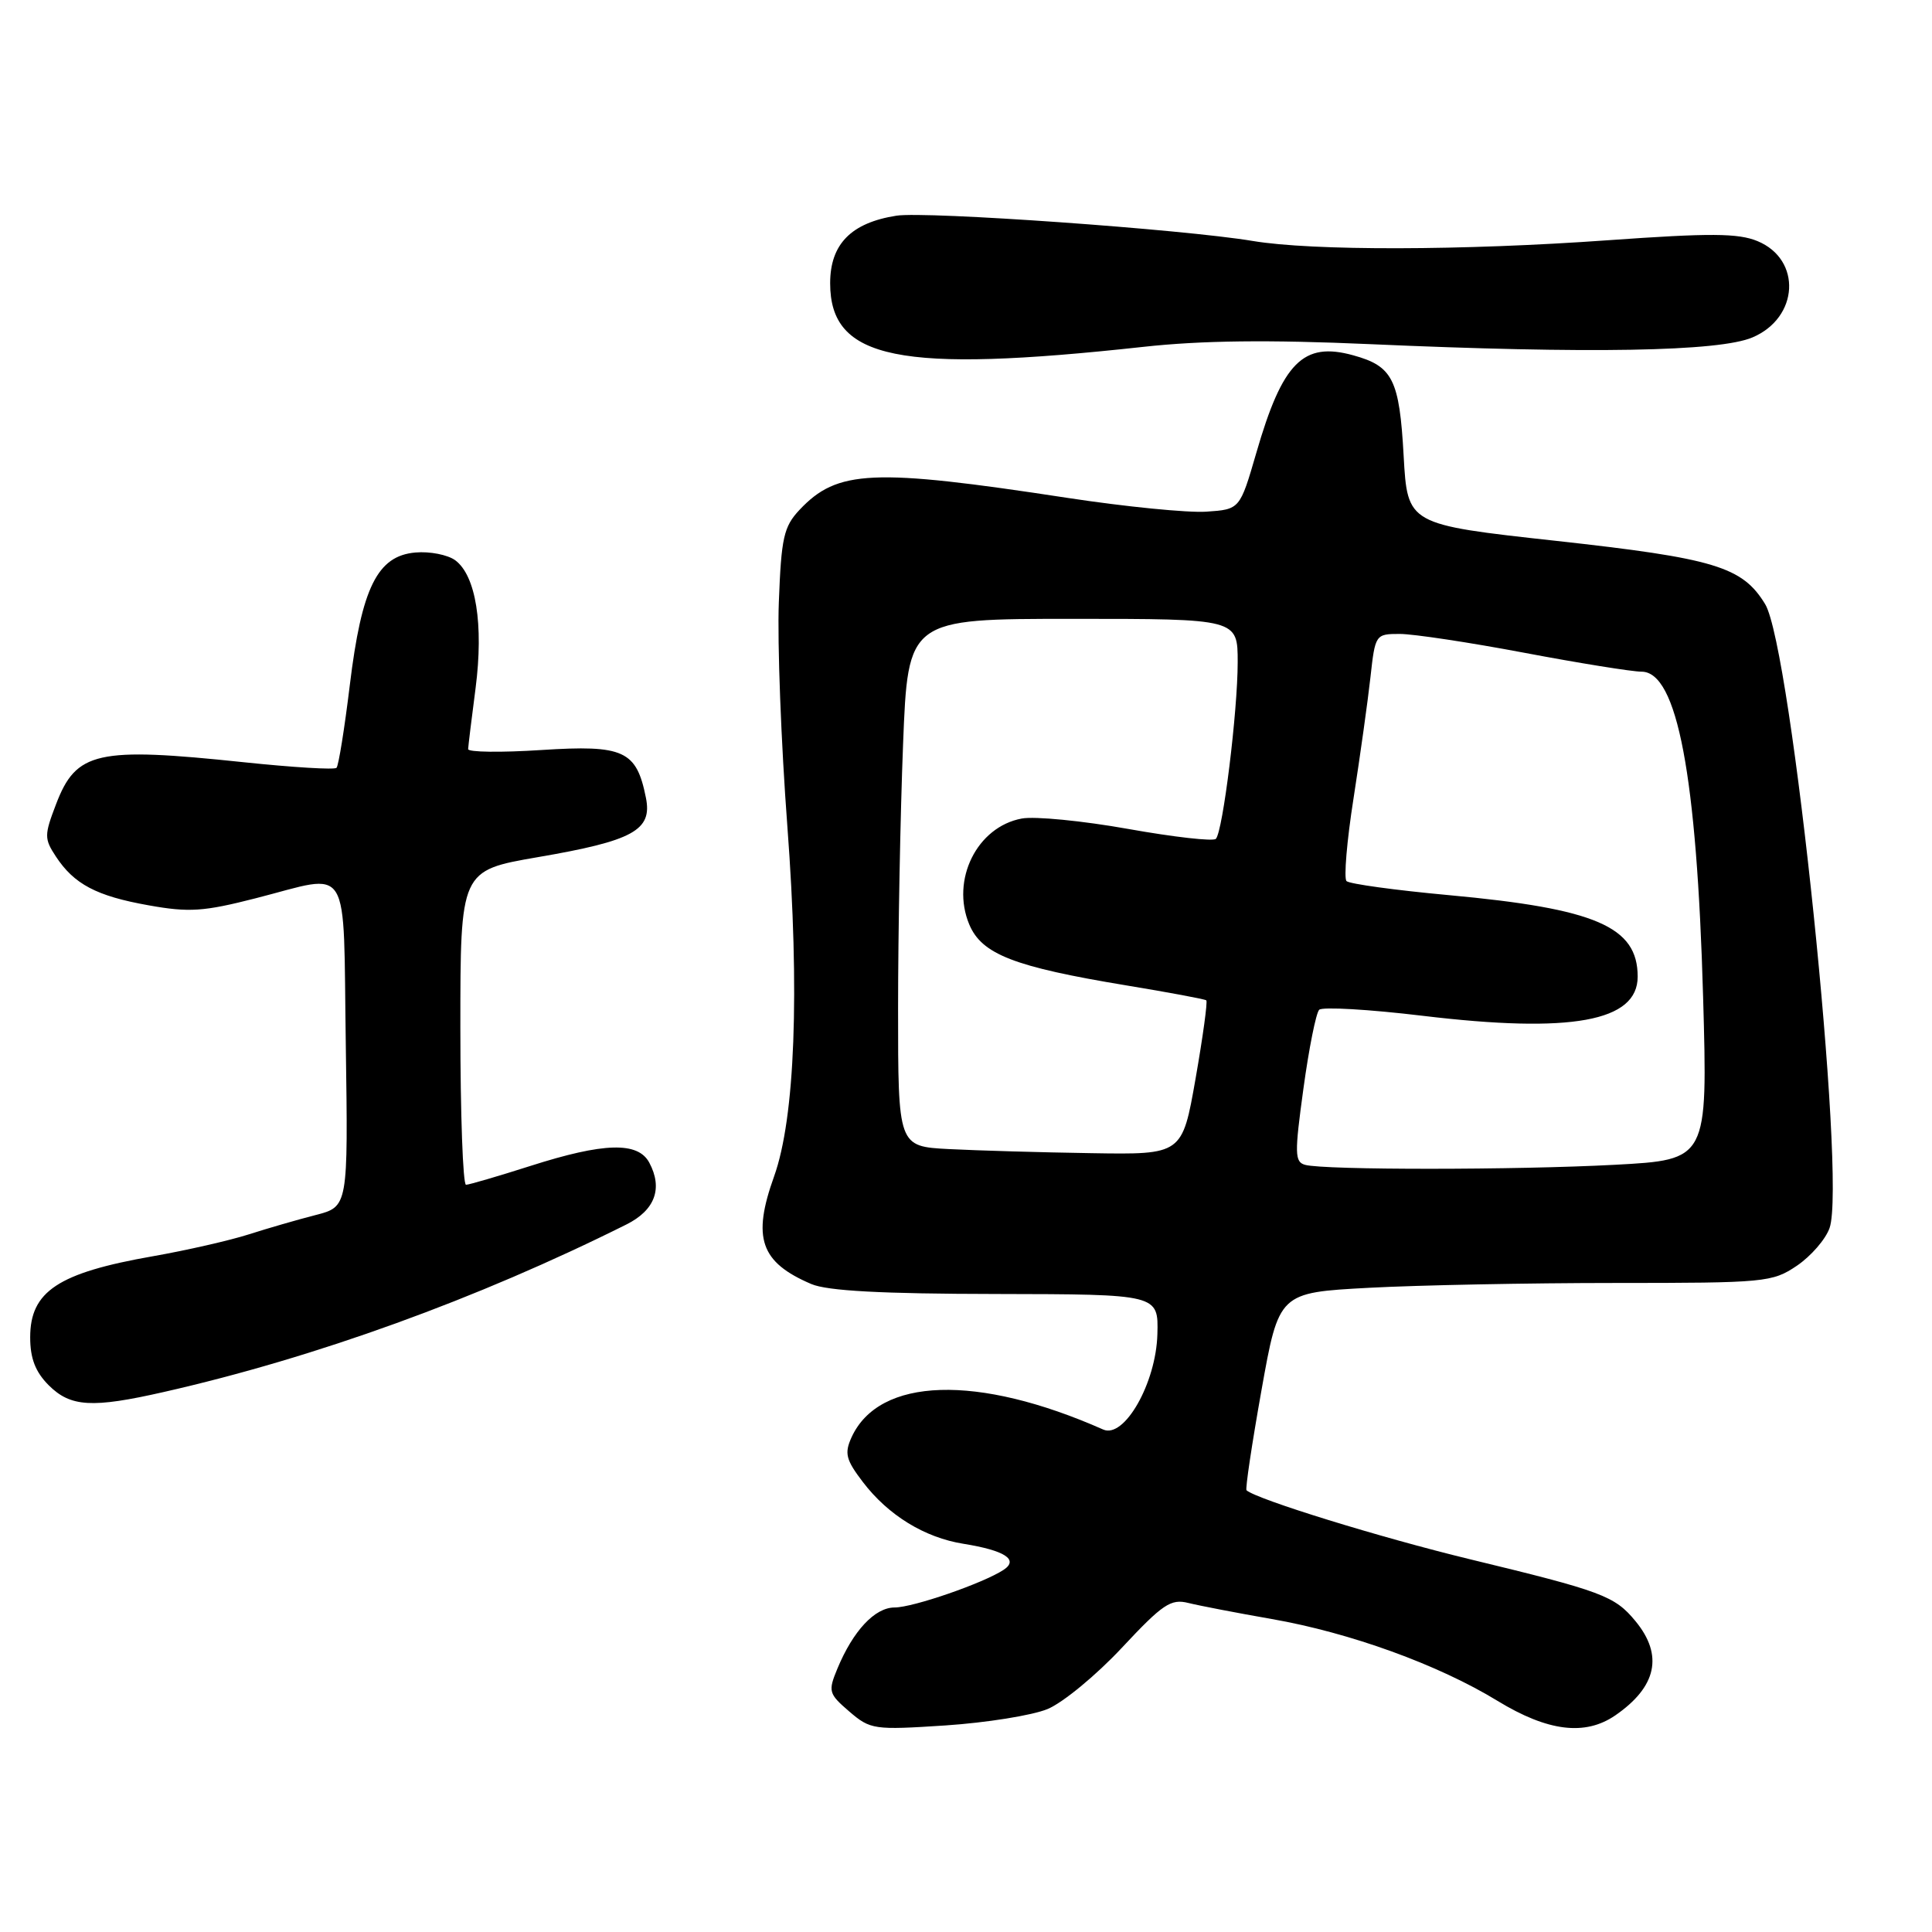 <?xml version="1.0" encoding="UTF-8" standalone="no"?>
<!DOCTYPE svg PUBLIC "-//W3C//DTD SVG 1.1//EN" "http://www.w3.org/Graphics/SVG/1.1/DTD/svg11.dtd" >
<svg xmlns="http://www.w3.org/2000/svg" xmlns:xlink="http://www.w3.org/1999/xlink" version="1.1" viewBox="0 0 256 256">
 <g >
 <path fill="currentColor"
d=" M 138.80 226.46 C 140.84 225.62 145.27 221.96 148.66 218.33 C 154.06 212.55 155.14 211.82 157.46 212.40 C 158.91 212.76 163.89 213.72 168.52 214.53 C 178.88 216.34 190.57 220.57 198.44 225.38 C 205.10 229.44 210.04 230.04 214.03 227.30 C 219.53 223.51 220.43 219.32 216.71 214.81 C 213.95 211.46 212.31 210.85 194.74 206.60 C 182.97 203.75 166.51 198.67 165.17 197.47 C 164.99 197.31 165.88 191.35 167.15 184.23 C 169.46 171.28 169.46 171.28 181.39 170.64 C 187.95 170.29 202.63 170.00 214.01 170.00 C 233.90 170.00 234.84 169.91 238.09 167.72 C 239.95 166.46 241.91 164.21 242.43 162.71 C 244.68 156.32 237.39 85.81 233.89 80.05 C 230.87 75.09 227.20 73.98 206.13 71.66 C 186.50 69.50 186.50 69.50 185.99 60.40 C 185.43 50.27 184.55 48.52 179.31 47.08 C 172.68 45.24 169.94 48.00 166.47 60.00 C 164.29 67.50 164.29 67.50 159.82 67.80 C 157.37 67.96 149.09 67.14 141.43 65.97 C 115.59 62.02 110.95 62.23 105.93 67.57 C 103.85 69.79 103.52 71.25 103.20 79.79 C 102.99 85.13 103.50 98.50 104.33 109.50 C 105.98 131.43 105.35 148.13 102.57 155.88 C 99.64 164.04 100.76 167.26 107.50 170.14 C 109.62 171.05 116.82 171.44 132.00 171.46 C 153.50 171.50 153.50 171.50 153.36 176.78 C 153.19 183.26 148.98 190.66 146.18 189.42 C 129.52 182.05 116.48 182.46 112.83 190.46 C 111.87 192.58 112.09 193.43 114.33 196.37 C 117.69 200.78 122.51 203.74 127.66 204.56 C 133.13 205.44 135.02 206.65 133.00 208.00 C 130.33 209.77 120.99 213.00 118.54 213.00 C 115.92 213.00 113.04 216.09 110.96 221.10 C 109.71 224.12 109.79 224.42 112.53 226.78 C 115.33 229.18 115.78 229.25 125.27 228.63 C 130.68 228.27 136.77 227.30 138.80 226.46 Z  M 21.69 184.45 C 41.80 179.89 63.24 172.12 83.00 162.25 C 86.79 160.36 87.86 157.47 86.03 154.05 C 84.53 151.26 80.02 151.38 70.29 154.49 C 66.00 155.86 62.16 156.98 61.75 156.99 C 61.34 156.99 61.00 147.63 61.00 136.17 C 61.00 115.35 61.00 115.35 71.25 113.58 C 83.91 111.41 86.45 110.01 85.59 105.72 C 84.34 99.44 82.66 98.68 71.75 99.38 C 66.39 99.73 62.01 99.67 62.03 99.26 C 62.05 98.84 62.49 95.20 63.02 91.16 C 64.10 82.76 63.06 76.25 60.31 74.23 C 59.31 73.51 56.95 73.04 55.05 73.21 C 50.01 73.64 47.92 77.86 46.35 90.79 C 45.65 96.54 44.86 101.47 44.59 101.74 C 44.32 102.02 38.79 101.68 32.30 101.00 C 12.83 98.95 10.09 99.57 7.42 106.58 C 5.86 110.65 5.86 111.14 7.39 113.47 C 9.81 117.16 12.77 118.73 19.70 119.96 C 25.05 120.92 26.98 120.79 33.86 119.03 C 46.70 115.76 45.45 113.73 45.82 138.45 C 46.13 159.89 46.13 159.89 41.82 161.00 C 39.44 161.61 35.46 162.76 32.97 163.56 C 30.47 164.36 24.75 165.67 20.25 166.46 C 7.71 168.66 4.00 171.11 4.00 177.20 C 4.00 180.00 4.69 181.78 6.45 183.55 C 9.35 186.44 12.19 186.61 21.69 184.45 Z  M 151.50 45.96 C 159.24 45.11 168.13 45.01 181.50 45.60 C 210.58 46.89 227.79 46.59 232.21 44.71 C 238.37 42.10 238.77 34.39 232.88 31.95 C 230.32 30.89 226.60 30.87 213.12 31.83 C 193.87 33.21 173.89 33.25 166.00 31.93 C 156.72 30.38 122.72 27.97 118.78 28.58 C 112.78 29.52 110.00 32.35 110.00 37.53 C 110.00 47.65 119.12 49.50 151.50 45.96 Z  M 172.94 154.35 C 171.55 153.97 171.52 152.89 172.71 144.25 C 173.44 138.92 174.38 134.22 174.80 133.80 C 175.21 133.39 181.39 133.74 188.53 134.60 C 208.21 136.96 217.00 135.36 217.00 129.41 C 217.00 122.79 211.46 120.40 191.97 118.61 C 184.89 117.96 178.79 117.12 178.42 116.75 C 178.05 116.38 178.46 111.45 179.35 105.79 C 180.23 100.13 181.24 92.91 181.59 89.75 C 182.22 84.06 182.26 84.00 185.48 84.00 C 187.27 84.00 194.70 85.12 202.00 86.50 C 209.30 87.88 216.28 89.00 217.51 89.00 C 222.24 89.00 224.84 102.74 225.67 132.09 C 226.28 153.68 226.28 153.68 213.98 154.34 C 200.89 155.04 175.54 155.05 172.94 154.35 Z  M 125.75 152.26 C 119.00 151.91 119.00 151.91 119.00 133.61 C 119.00 123.55 119.30 107.82 119.66 98.66 C 120.31 82.00 120.31 82.00 142.16 82.00 C 164.00 82.00 164.00 82.00 164.00 87.75 C 164.00 94.25 162.04 110.16 161.11 111.15 C 160.77 111.51 155.55 110.92 149.50 109.84 C 143.45 108.76 137.10 108.14 135.39 108.46 C 129.45 109.56 125.97 116.59 128.43 122.49 C 130.09 126.45 134.36 128.11 149.24 130.57 C 154.88 131.50 159.65 132.39 159.84 132.55 C 160.03 132.71 159.39 137.38 158.42 142.92 C 156.65 153.00 156.65 153.00 144.58 152.80 C 137.93 152.70 129.46 152.45 125.75 152.26 Z "/>
</g>
</svg>